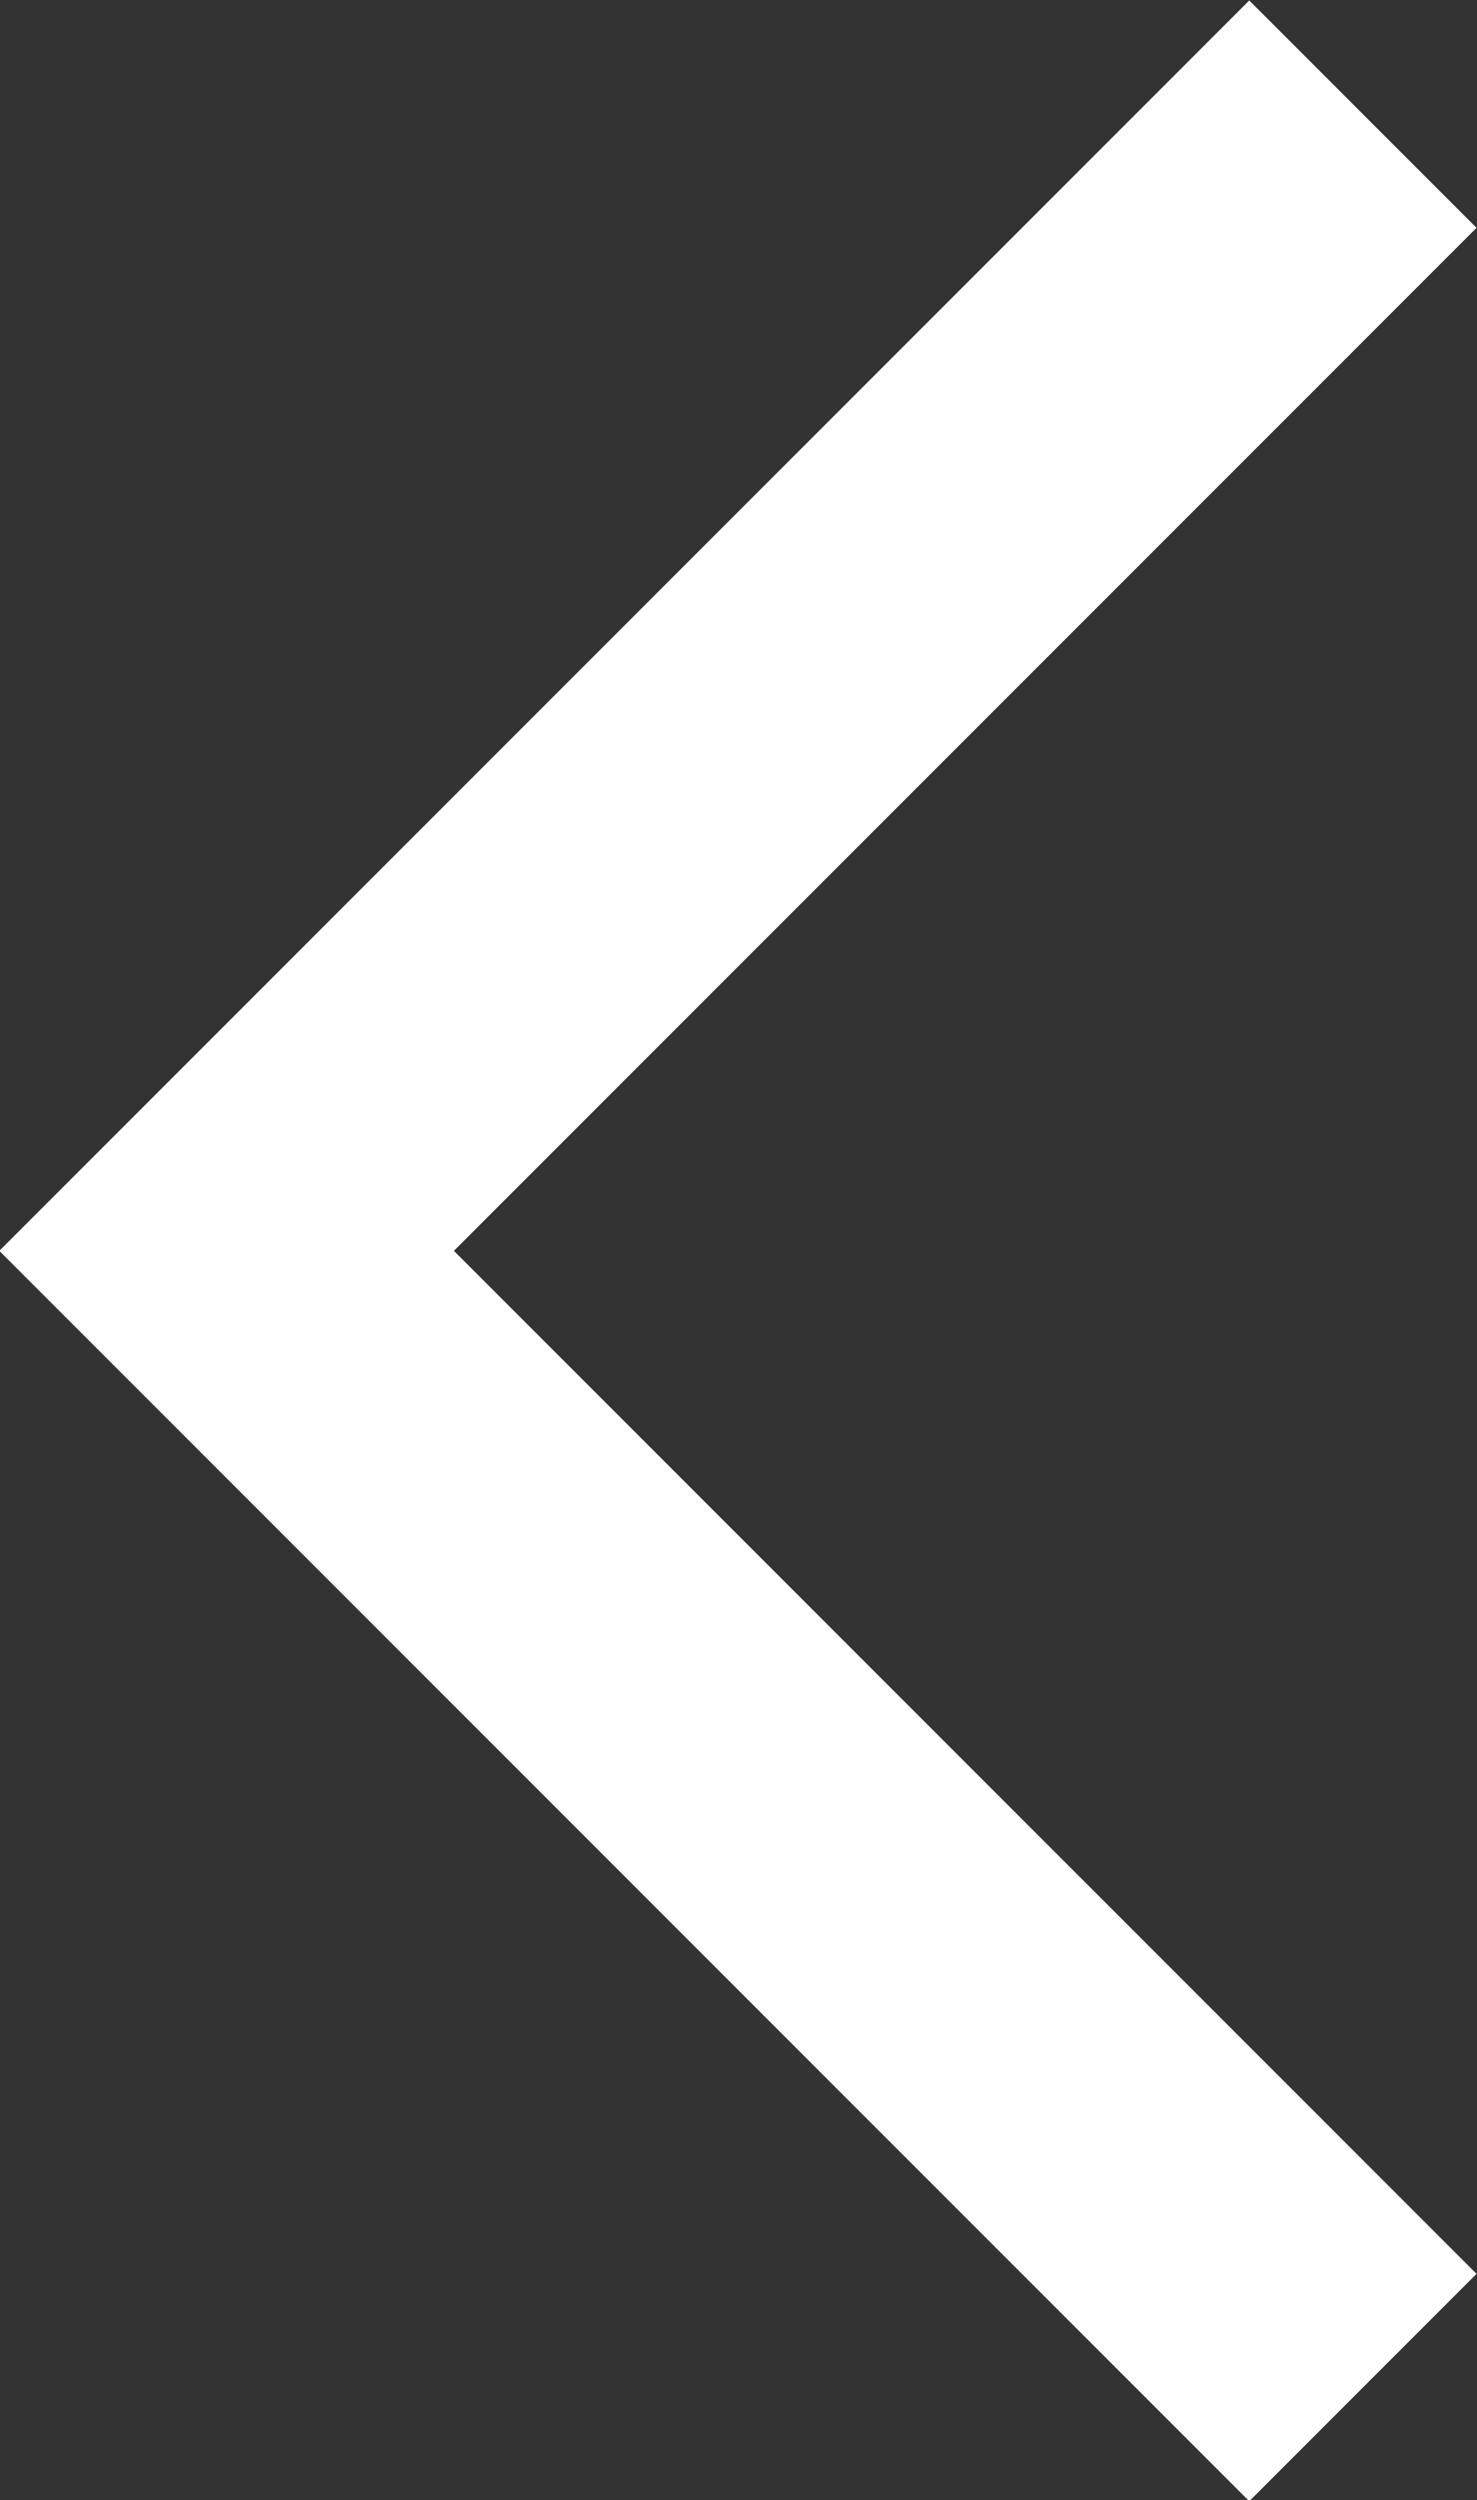 <svg id="Layer_1" data-name="Layer 1" xmlns="http://www.w3.org/2000/svg" viewBox="0 0 9.19 15.55"><rect x="0" y="0" width="9.19" height="15.55" fill="#333333" stroke="none"/><defs><style>.cls-1{fill:none;stroke:#fff;stroke-width:2px;}</style></defs><title>chevron-left-white</title><g id="Symbols"><polyline id="Shape" class="cls-1" points="8.48 14.85 1.41 7.78 8.48 0.71"/></g></svg>